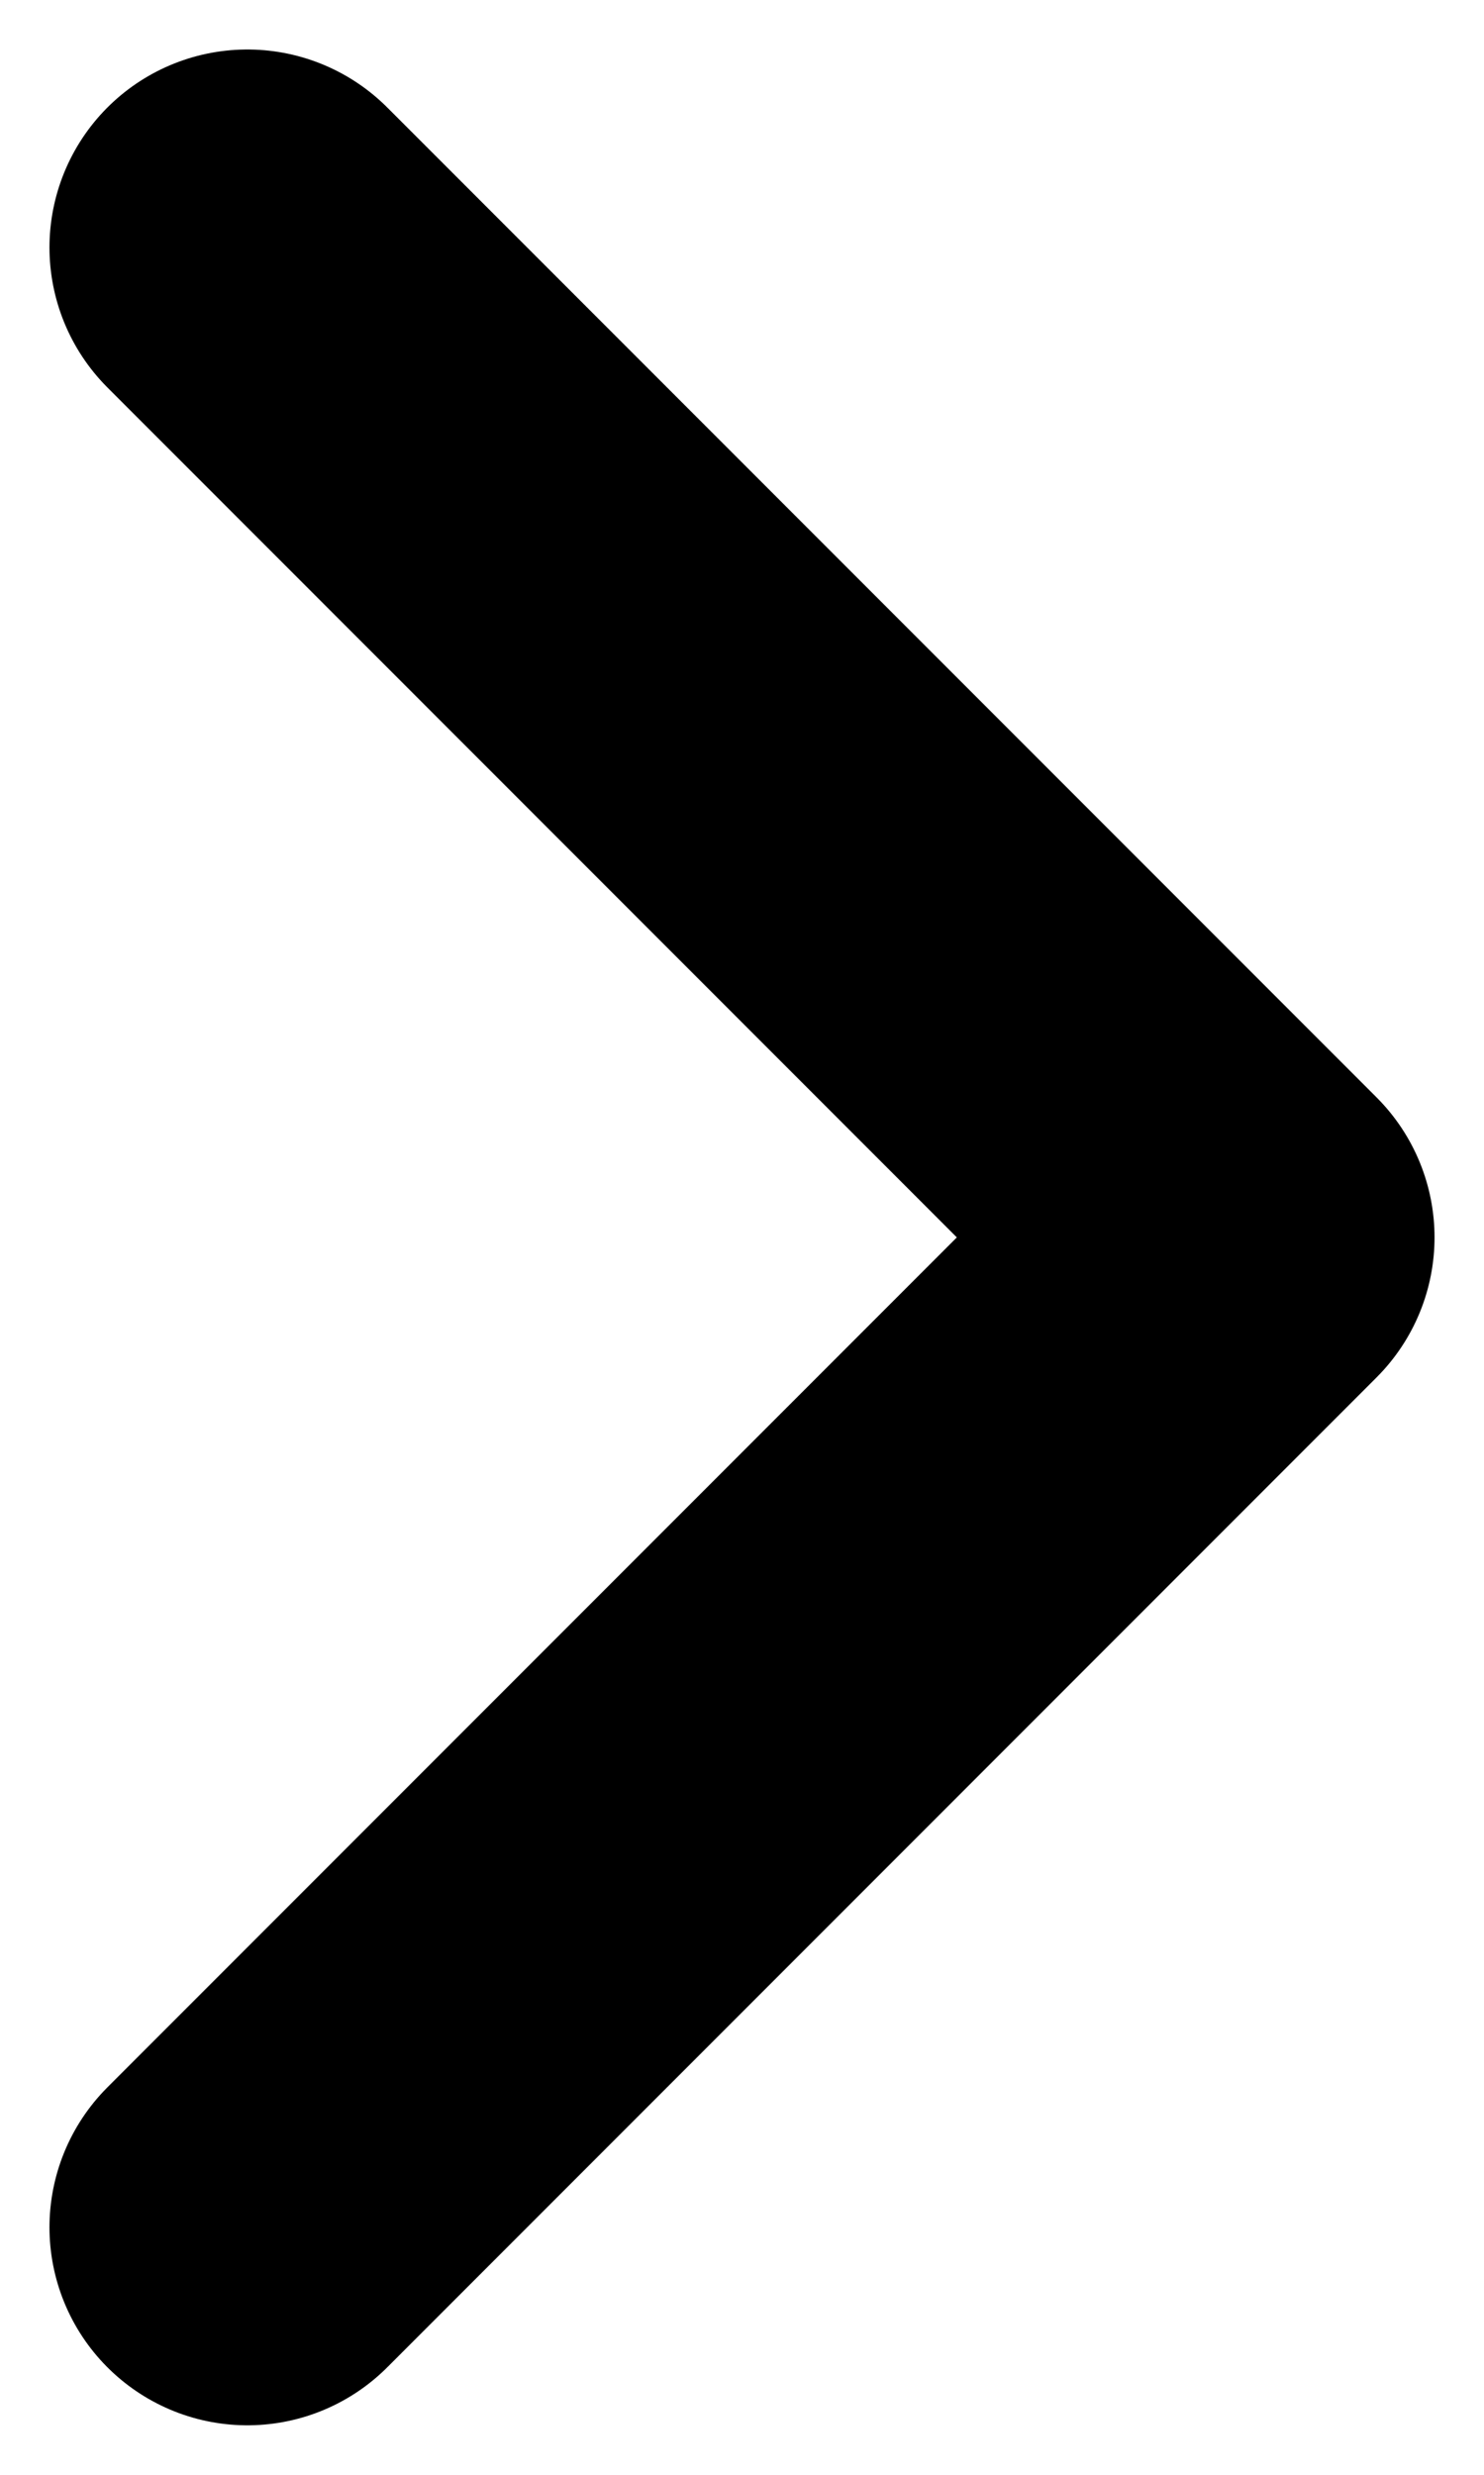 <svg width="100%" height="100%" viewBox="0 0 6 10" preserveAspectRatio="xMidYMid meet" fill="none" xmlns="http://www.w3.org/2000/svg">
<path d="M1 1L5 5L1 9" stroke="currentColor" stroke-width="1.6" stroke-linecap="round" stroke-linejoin="round"/>
</svg>
